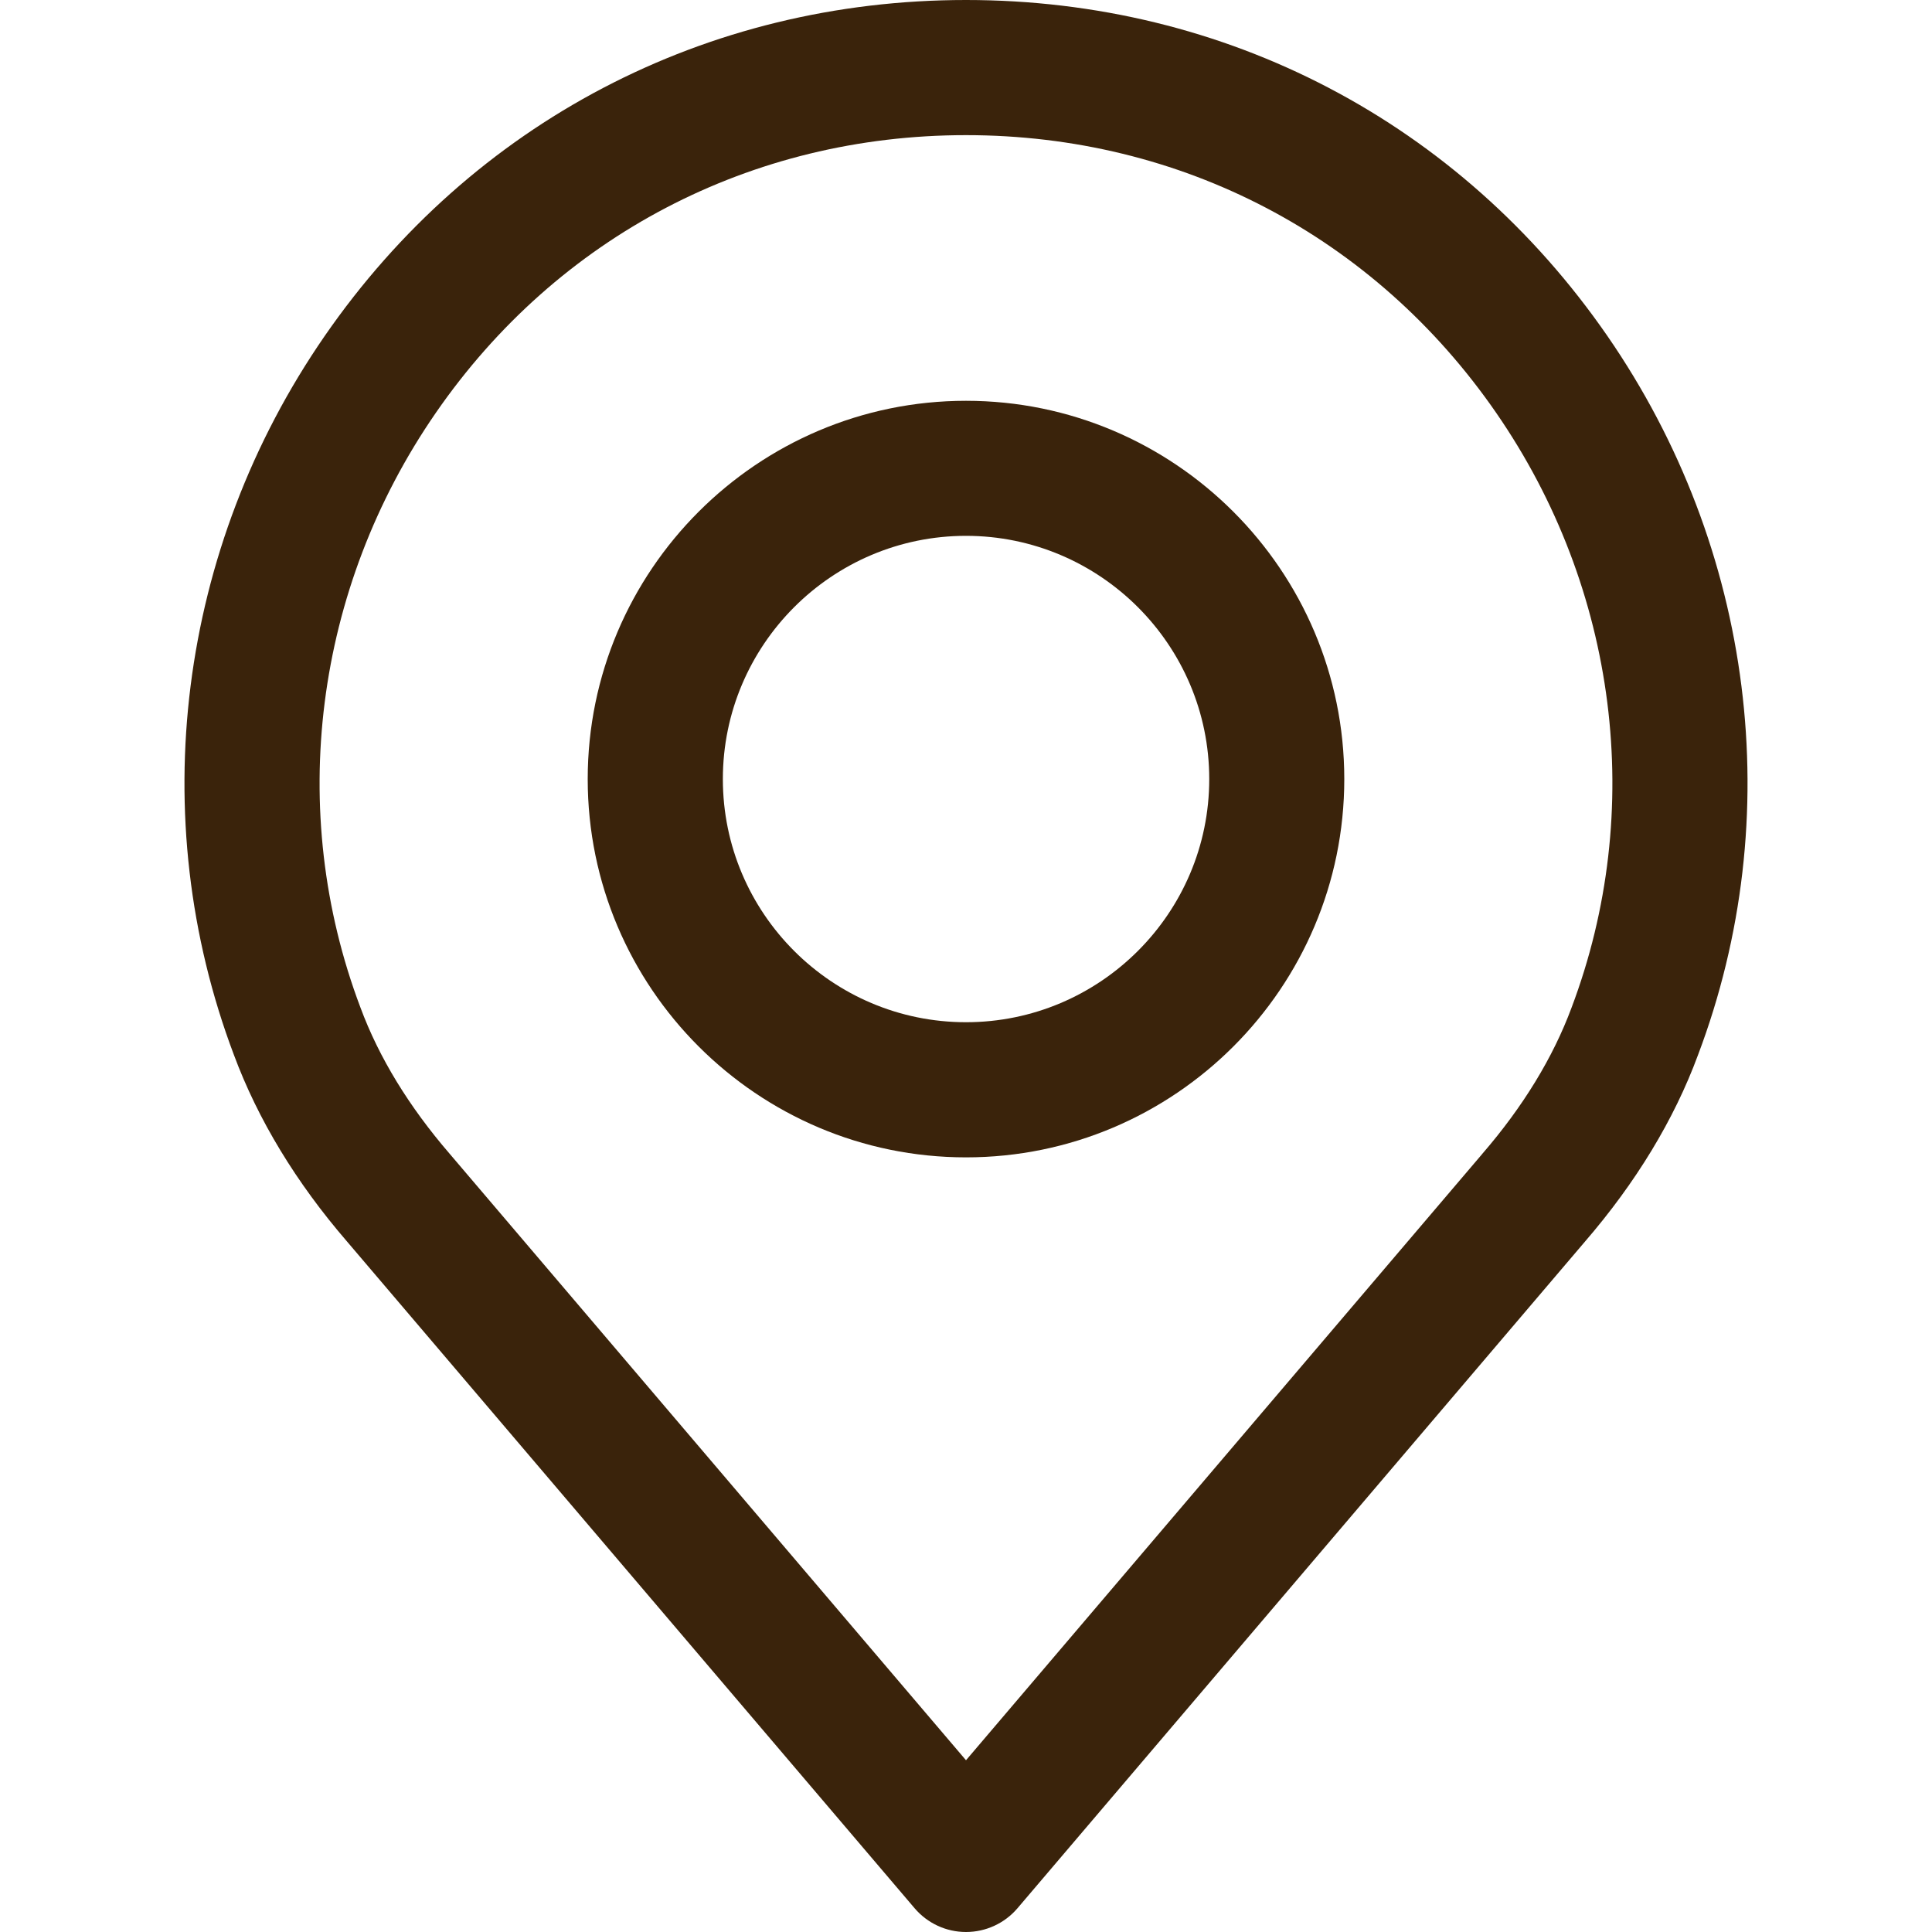 <svg width="20" height="20" viewBox="0 0 20 20" fill="none" xmlns="http://www.w3.org/2000/svg">
<path d="M16.639 3.477C15.112 1.268 12.692 0 10 0C7.308 0 4.889 1.268 3.362 3.477C1.842 5.676 1.492 8.459 2.421 10.919C2.67 11.59 3.066 12.243 3.594 12.854L9.468 19.754C9.601 19.91 9.795 20 10 20C10.205 20 10.4 19.91 10.533 19.754L16.405 12.856C16.936 12.241 17.331 11.589 17.577 10.923C18.509 8.459 18.158 5.676 16.639 3.477ZM16.268 10.433C16.077 10.947 15.767 11.456 15.345 11.944C15.344 11.945 15.343 11.947 15.342 11.948L10 18.222L4.655 11.944C4.234 11.456 3.923 10.948 3.731 10.429C2.962 8.395 3.254 6.093 4.512 4.273C5.774 2.446 7.775 1.399 10 1.399C12.226 1.399 14.226 2.446 15.488 4.273C16.746 6.093 17.038 8.395 16.268 10.433Z" fill="#3A230B"/>
<path d="M10 4.149C7.841 4.149 6.084 5.906 6.084 8.065C6.084 10.225 7.841 11.981 10 11.981C12.16 11.981 13.916 10.225 13.916 8.065C13.916 5.906 12.159 4.149 10 4.149ZM10 10.582C8.612 10.582 7.483 9.453 7.483 8.065C7.483 6.677 8.612 5.547 10 5.547C11.388 5.547 12.518 6.677 12.518 8.065C12.518 9.453 11.388 10.582 10 10.582Z" fill="#3A230B"/>
</svg>
